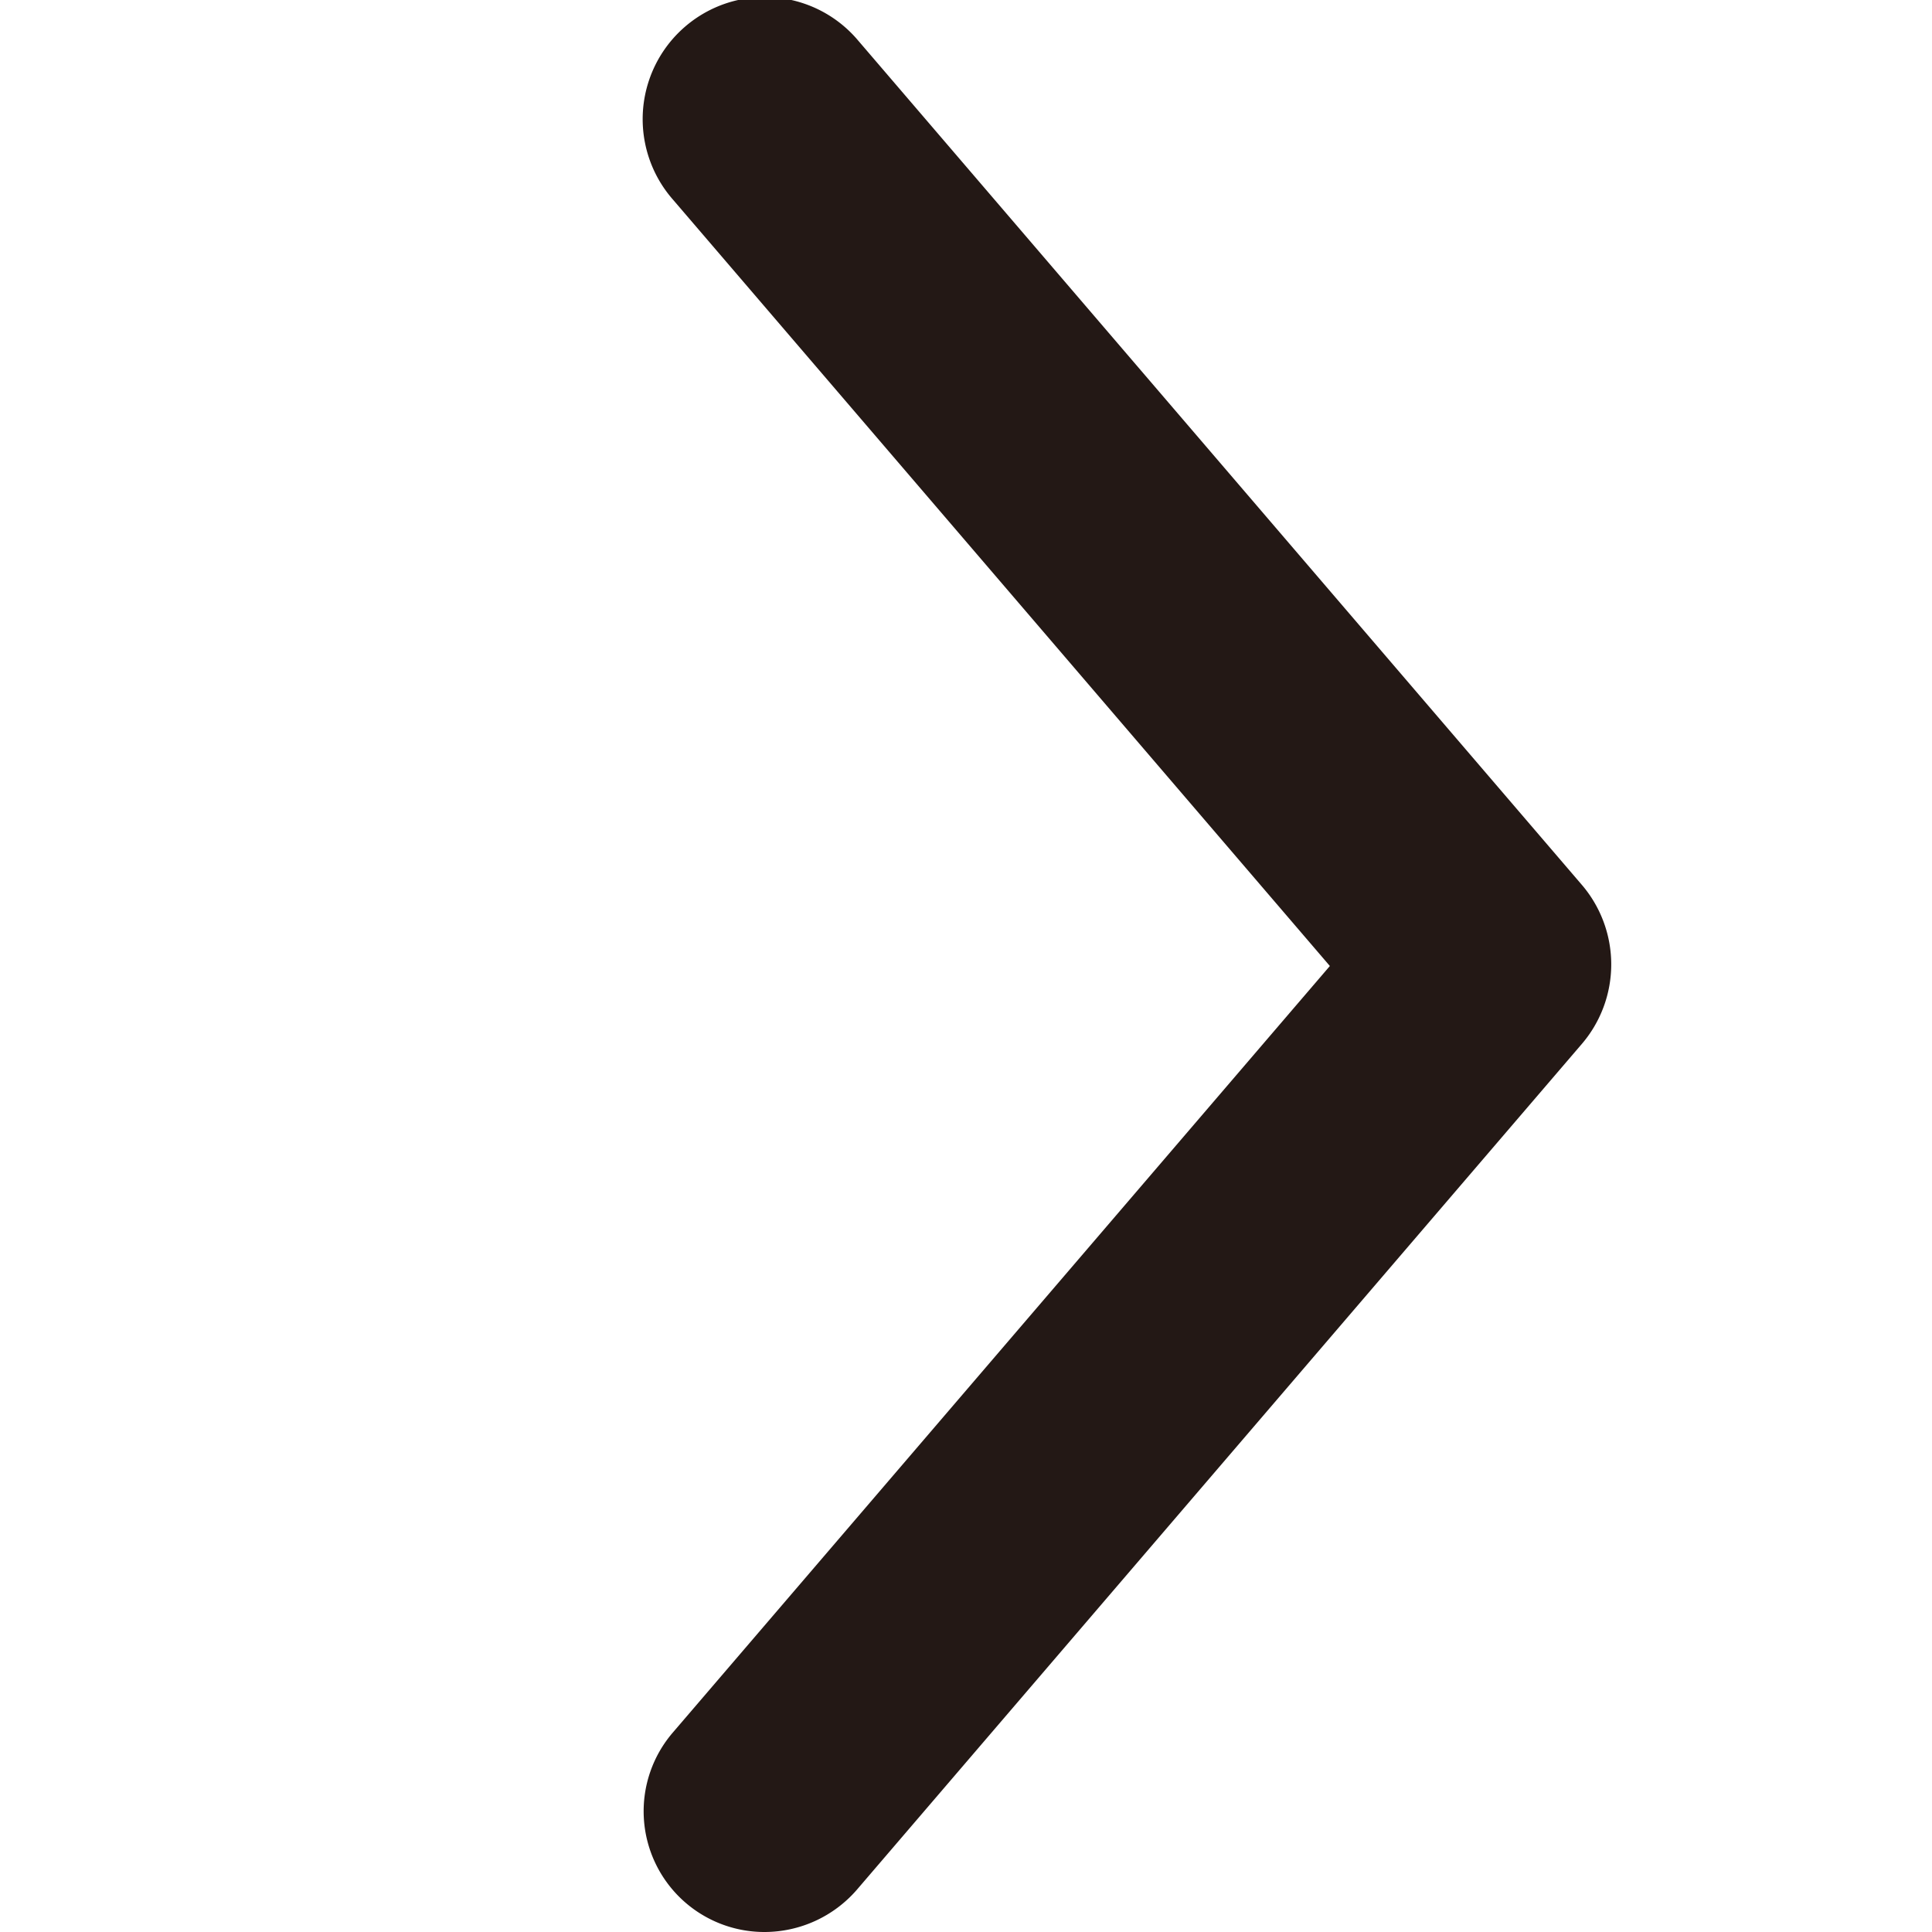 <svg id="图层_1" data-name="图层 1" xmlns="http://www.w3.org/2000/svg" viewBox="0 0 12 12"><defs><style>.cls-1{fill:#231815;}</style></defs><path class="cls-1" d="M4.75,12a.75.75,0,0,1-.57-1.24L8.26,6,4.18,1.24a.75.75,0,0,1,1.14-1l4.5,5.25a.76.76,0,0,1,0,1l-4.5,5.25A.76.76,0,0,1,4.75,12Z"/></svg>